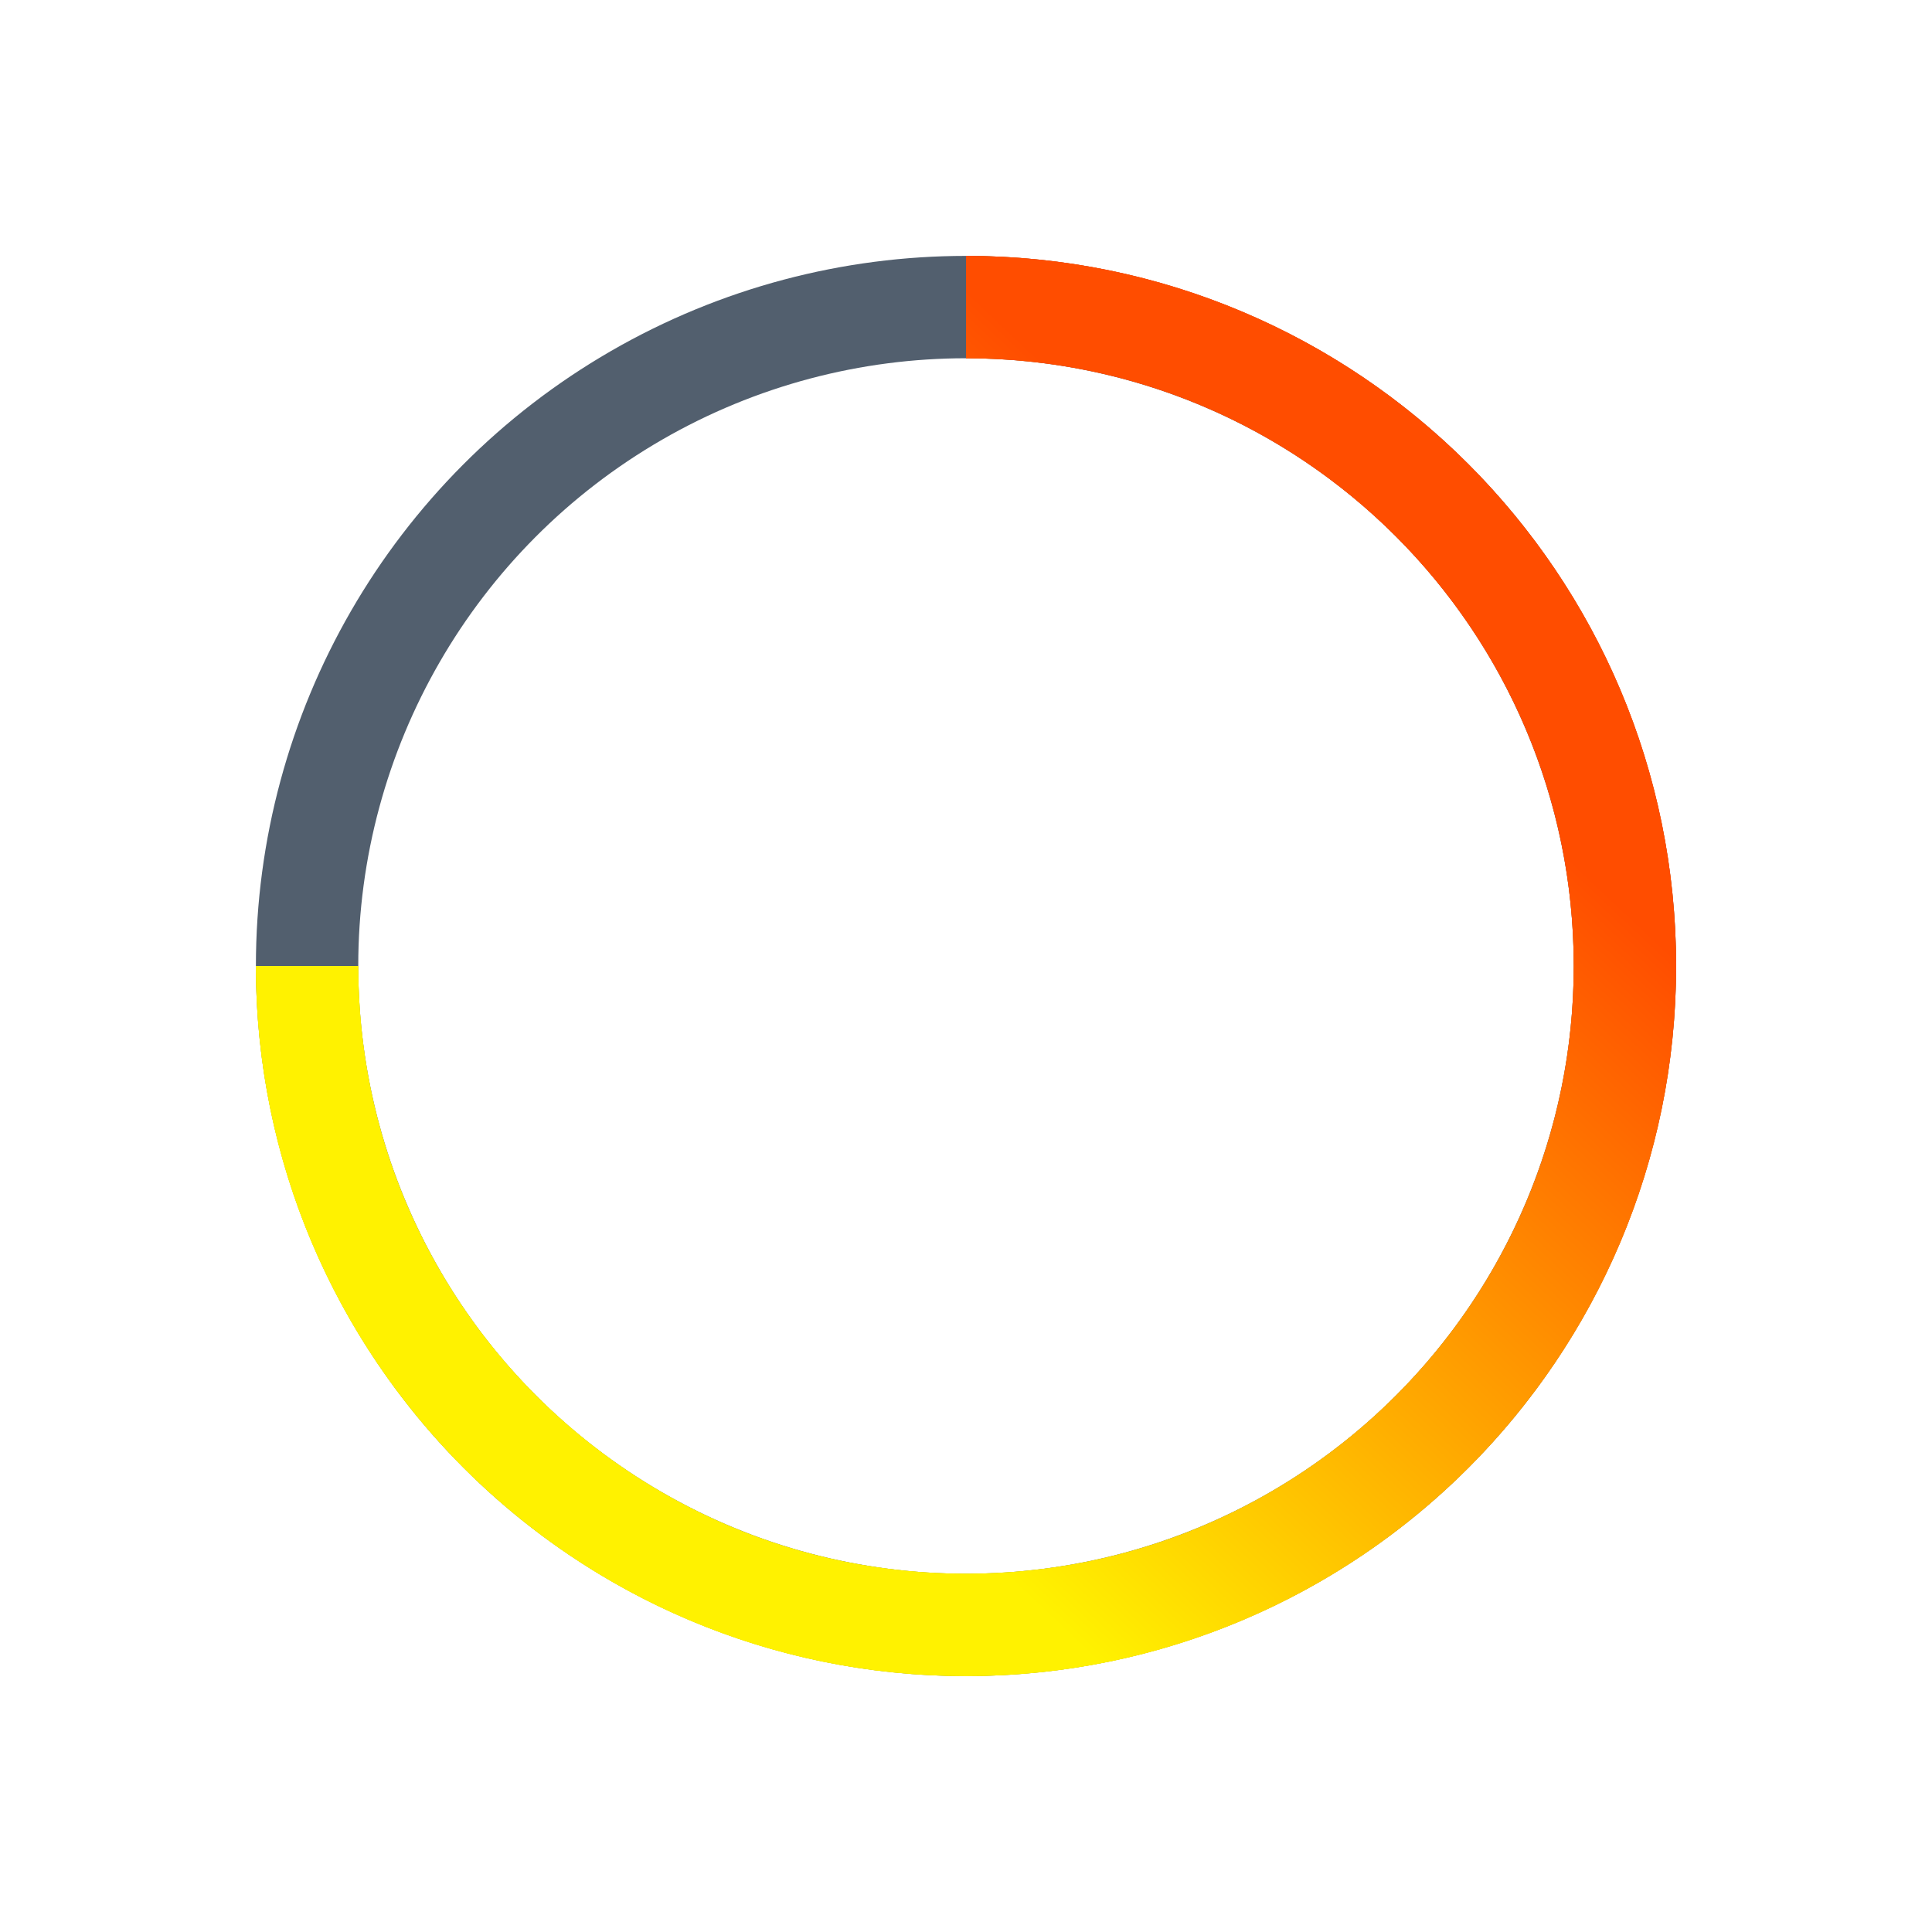 <svg width="151" height="151" viewBox="0 0 151 151" fill="none" xmlns="http://www.w3.org/2000/svg">
<circle cx="75.5" cy="75.5" r="51.5" stroke="#525F6E" stroke-width="8"/>
<path d="M24 75.5C24 103.943 47.057 127 75.5 127C103.943 127 127 103.943 127 75.5C127 47.057 103.943 24 75.5 24" stroke="url(#paint0_linear)" stroke-width="8"/>
<g filter="url(#filter0_f)">
<path d="M24 75.5C24 103.943 47.057 127 75.5 127C103.943 127 127 103.943 127 75.5C127 47.057 103.943 24 75.5 24" stroke="url(#paint1_linear)" stroke-width="8"/>
</g>
<defs>
<filter id="filter0_f" x="0" y="0" width="151" height="151" filterUnits="userSpaceOnUse" color-interpolation-filters="sRGB">
<feFlood flood-opacity="0" result="BackgroundImageFix"/>
<feBlend mode="normal" in="SourceGraphic" in2="BackgroundImageFix" result="shape"/>
<feGaussianBlur stdDeviation="10" result="effect1_foregroundBlur"/>
</filter>
<linearGradient id="paint0_linear" x1="77" y1="24" x2="27.5" y2="76.5" gradientUnits="userSpaceOnUse">
<stop stop-color="#FF4D00"/>
<stop offset="0.985" stop-color="#FFF200"/>
</linearGradient>
<linearGradient id="paint1_linear" x1="77" y1="24" x2="27.5" y2="76.5" gradientUnits="userSpaceOnUse">
<stop stop-color="#FF4D00"/>
<stop offset="0.985" stop-color="#FFF200"/>
</linearGradient>
</defs>
</svg>
